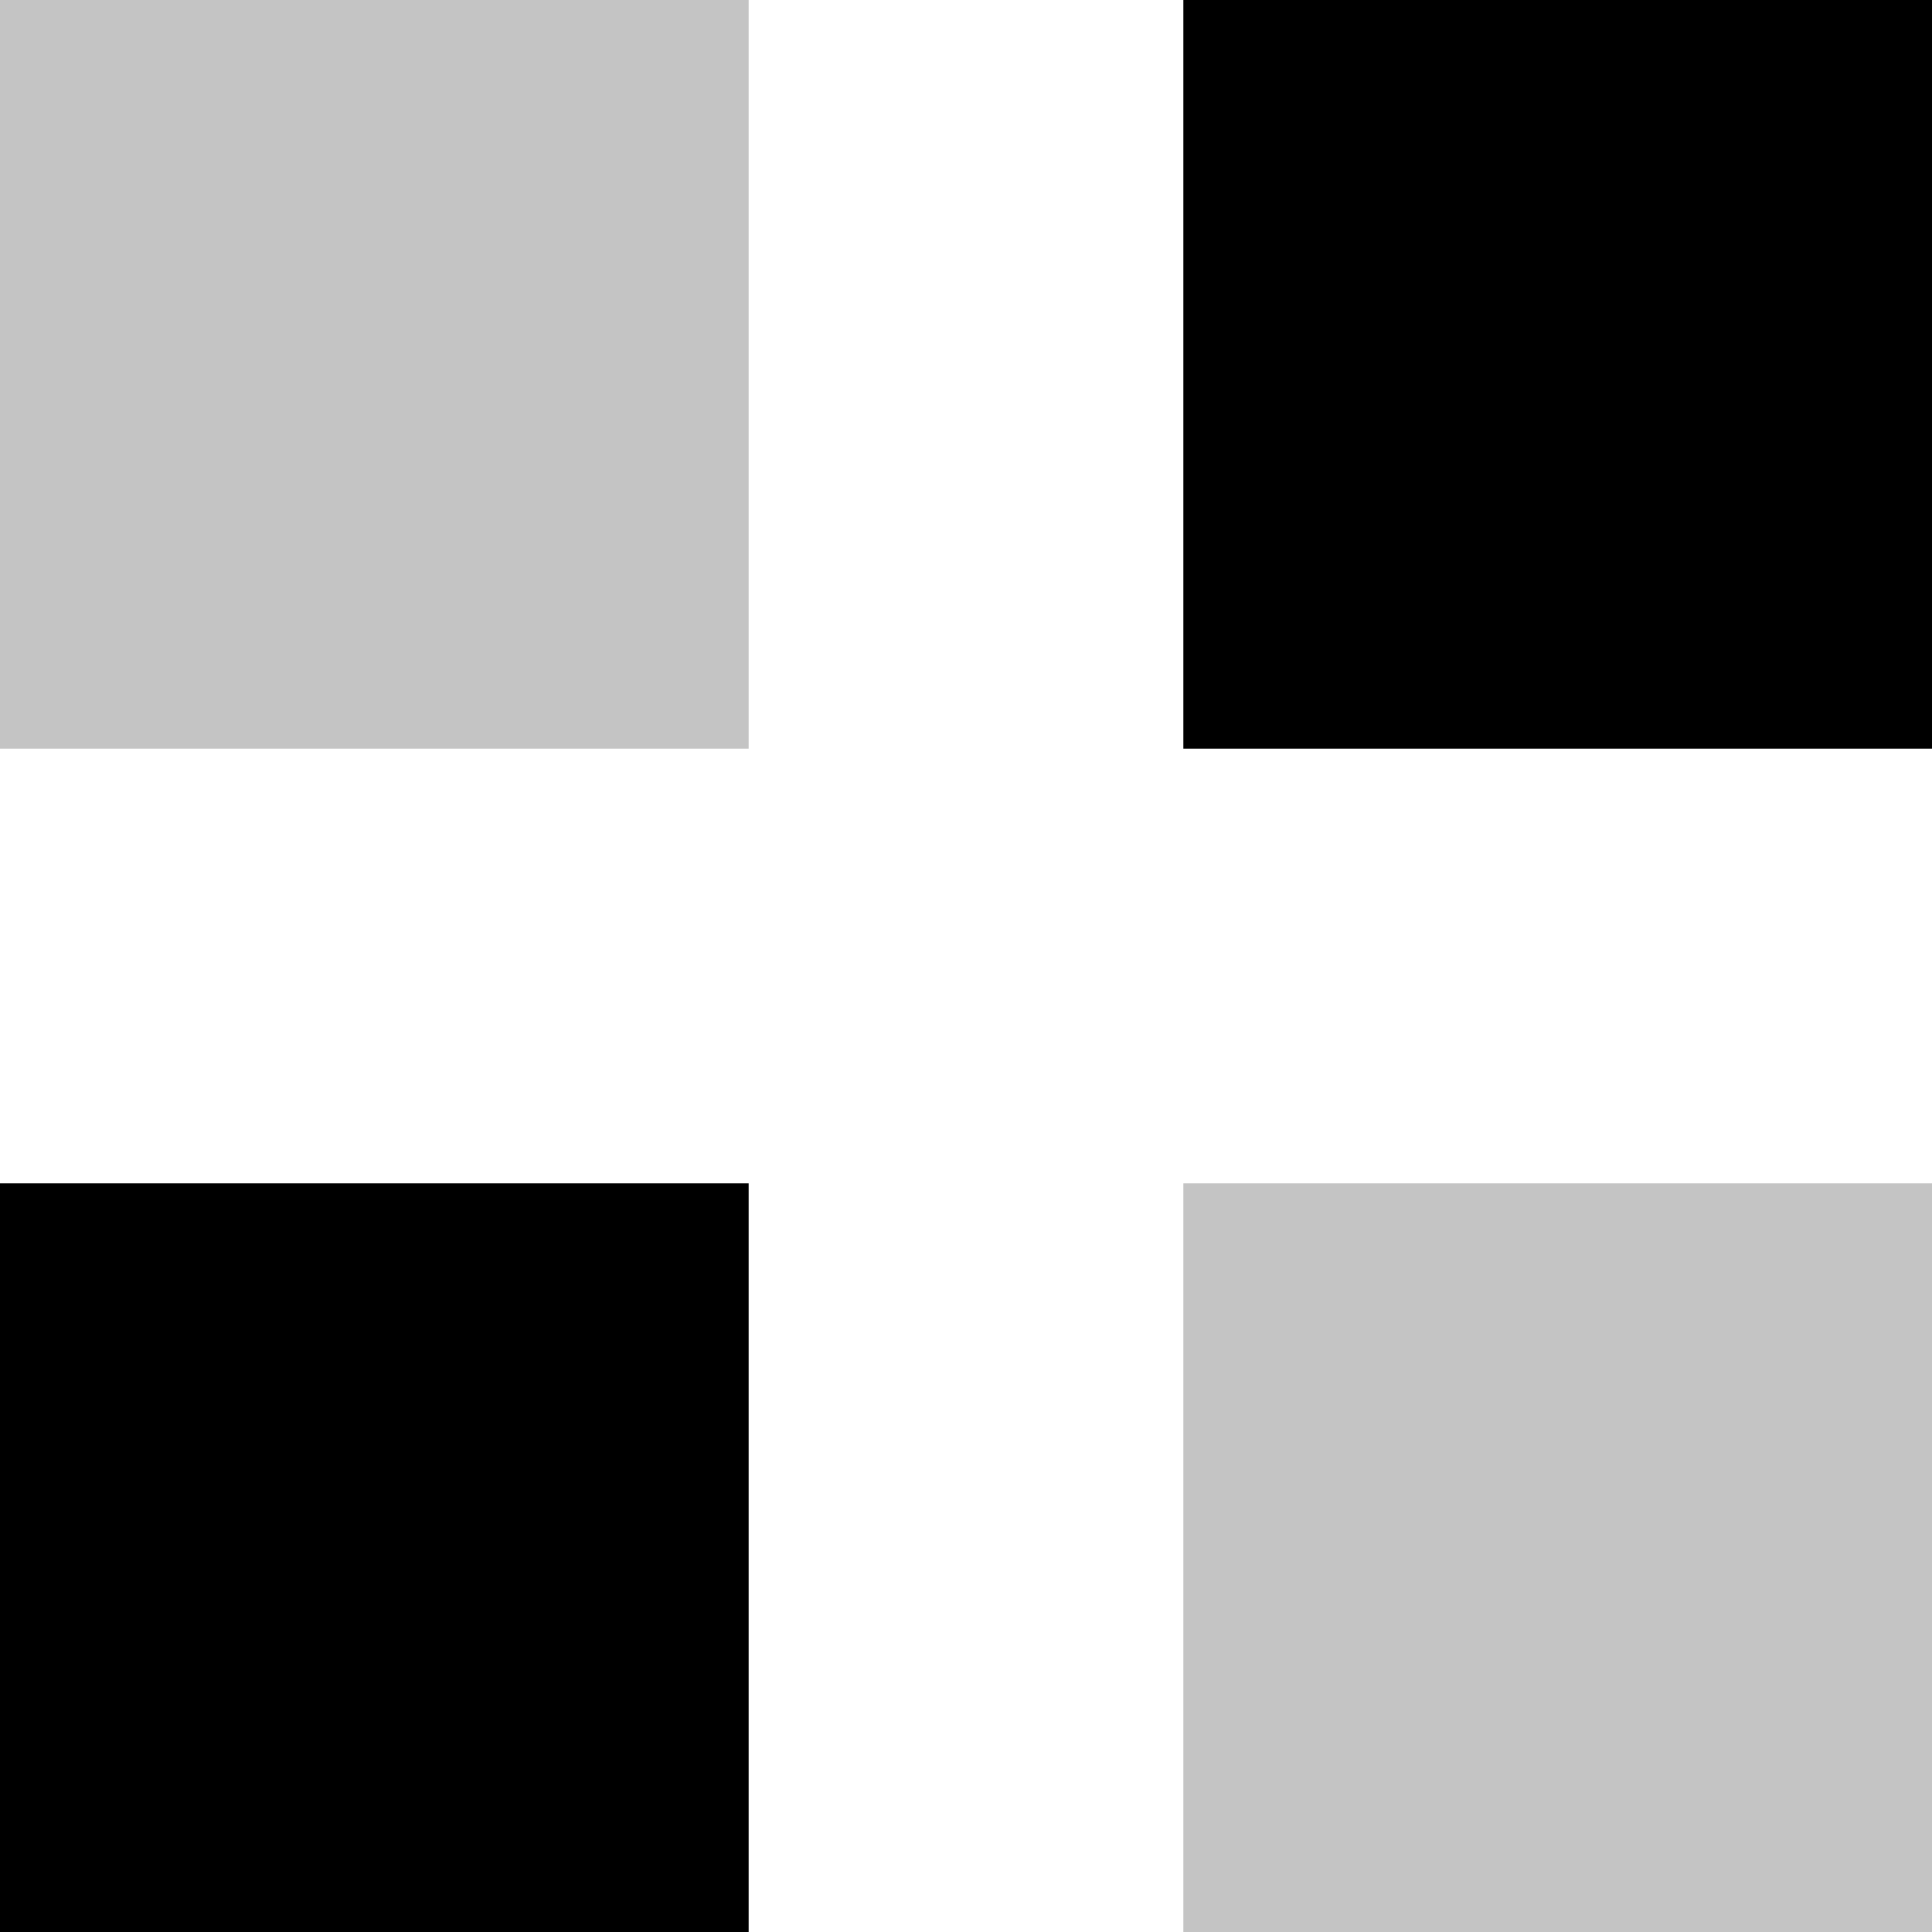 <svg width="24" height="24" viewBox="0 0 24 24" fill="none" xmlns="http://www.w3.org/2000/svg">
   <style type="text/css" >
                <![CDATA[
                    rect.white {
                        stroke: #C4C4C4;
                        fill:   #C4C4C4;
                    }
                    rect.black {
                        stroke: black;
                        fill:   black;
                    }
                ]]>
            </style>
<rect width="8.8" height="8.8" class="white"/>
<rect x="15.2" width="8.8" height="8.8" class="black"/>
<rect x="15.2" y="15.2" width="8.8" height="8.8" class="white"/>
<rect y="15.2" width="8.8" height="8.8" class="black"/>
</svg>
